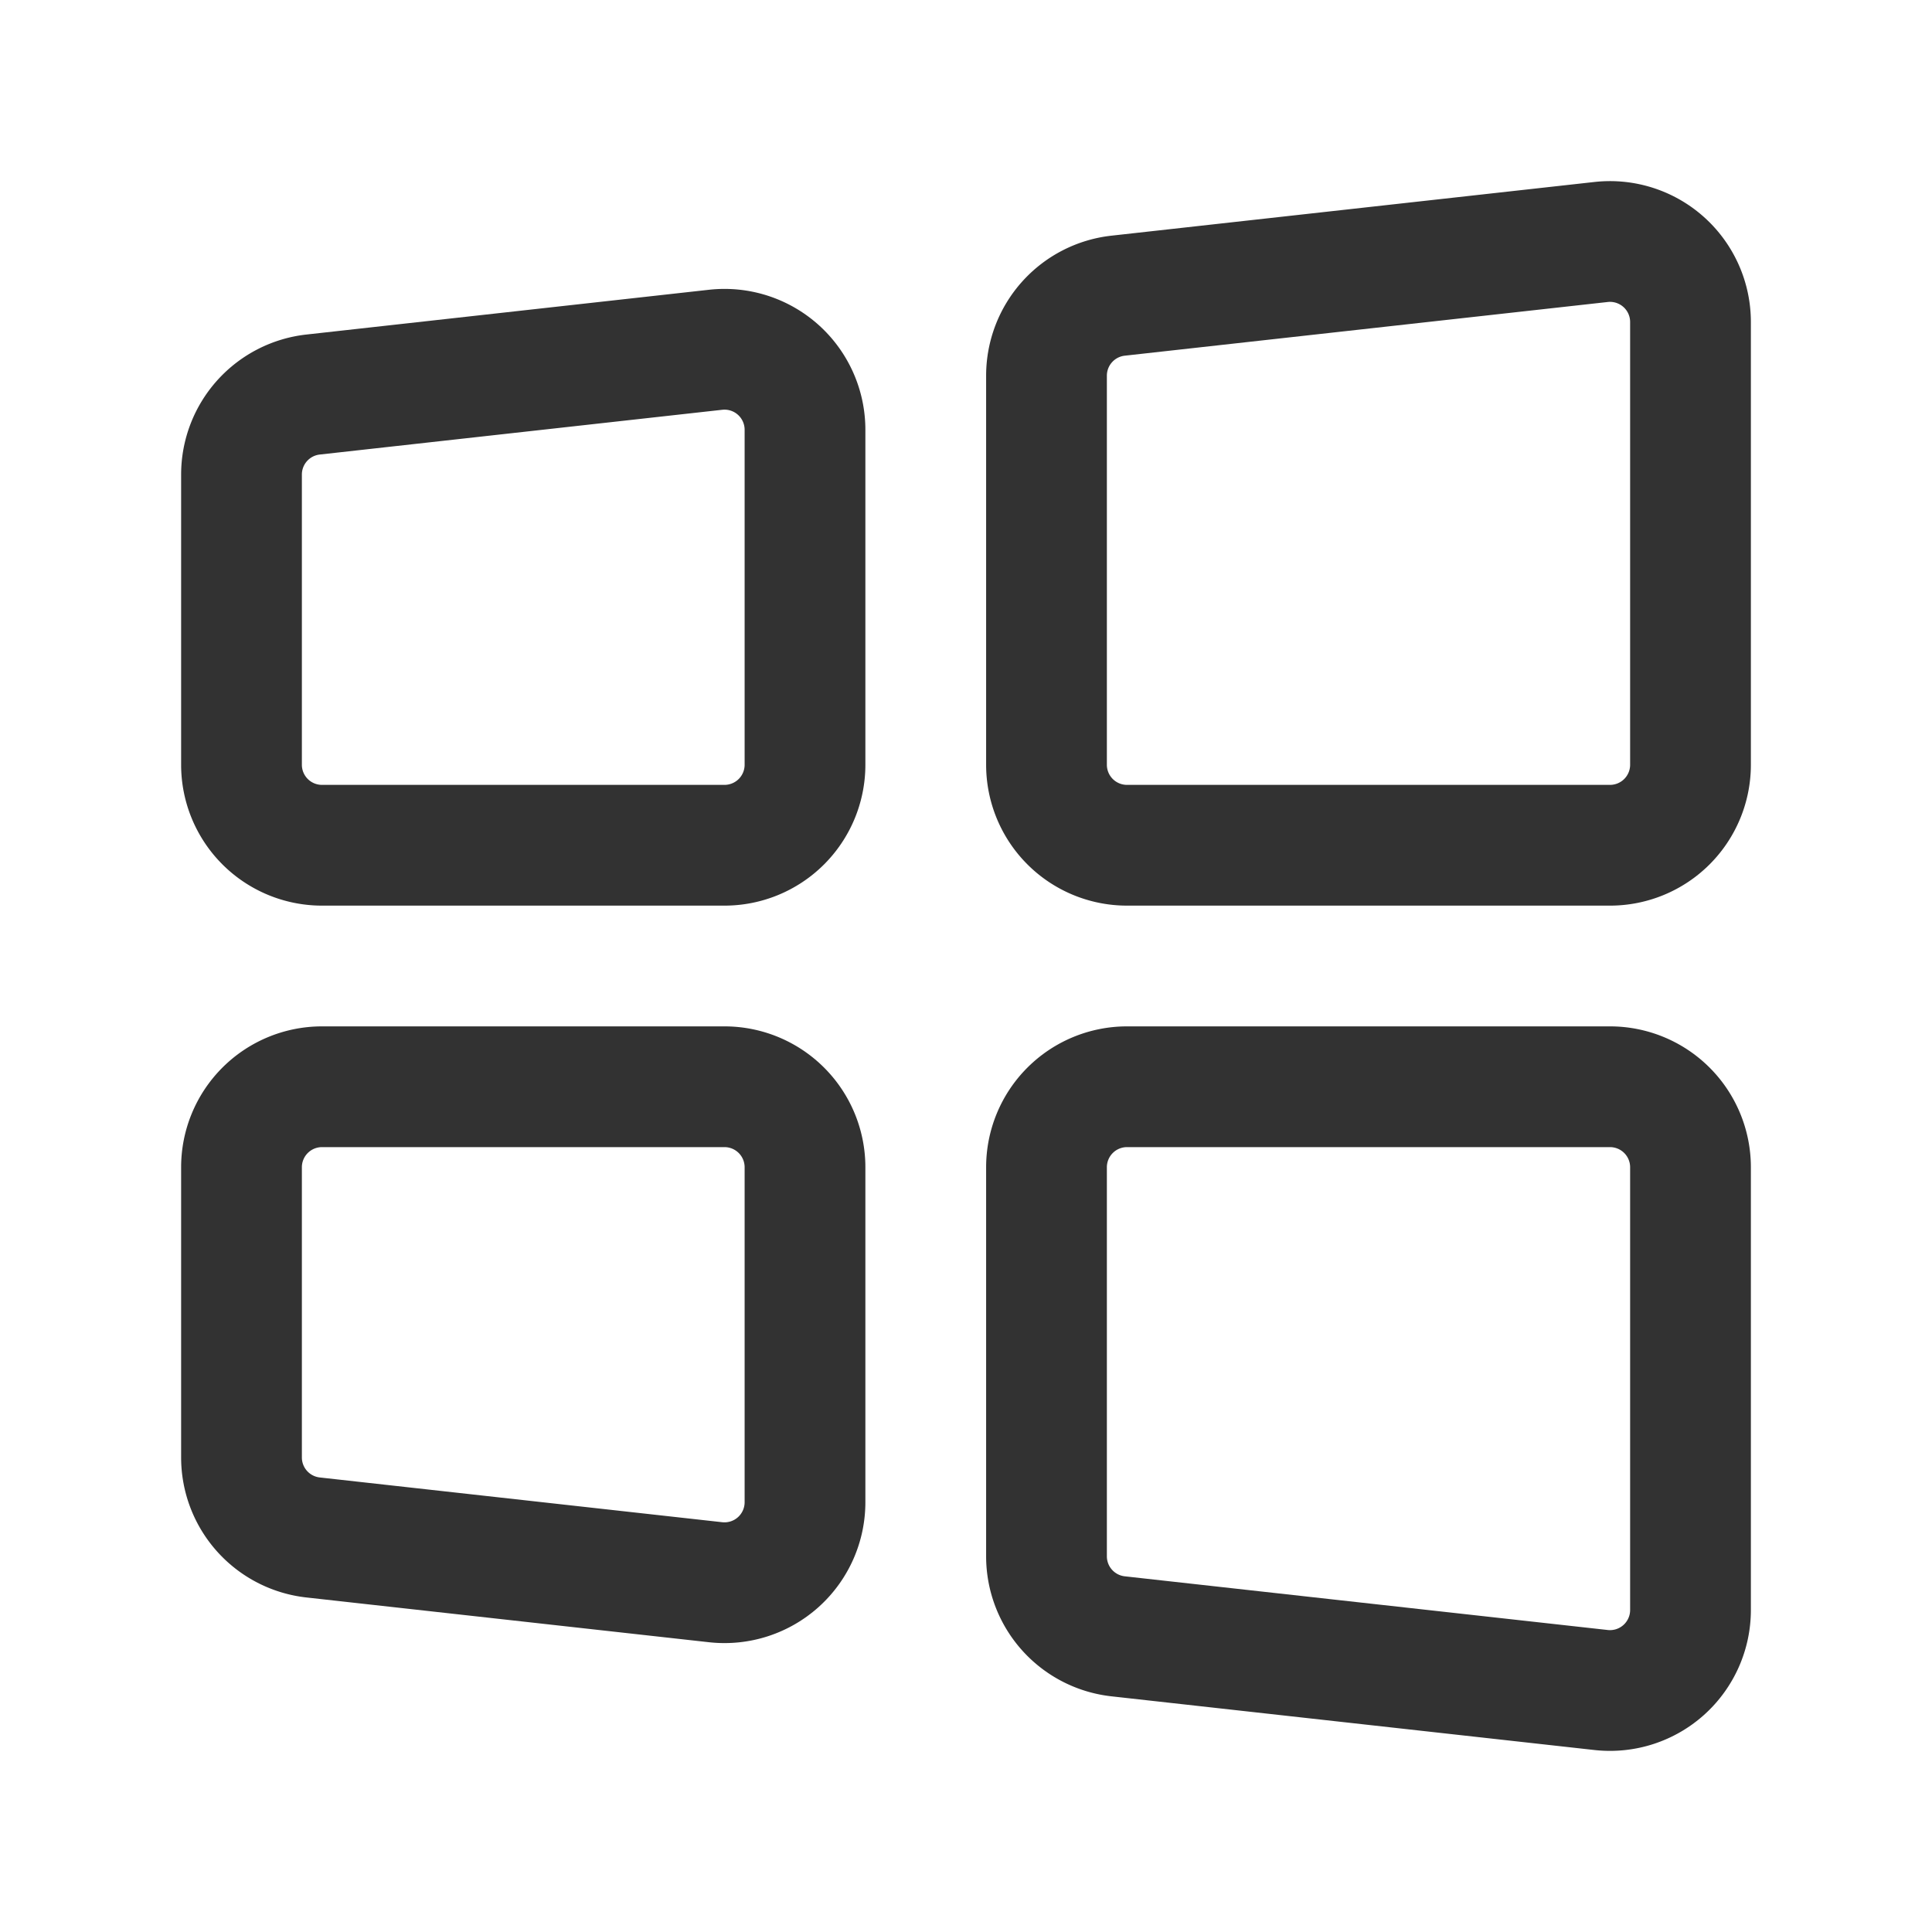 <svg xmlns="http://www.w3.org/2000/svg" viewBox="0 0 24 24"><path d="M13,14.5v4.833a1,1,0,0,0,.89.994l6,.667A1,1,0,0,0,21,20V14.5a1,1,0,0,0-1-1H14A1,1,0,0,0,13,14.5Z" fill="none" stroke="#323232" stroke-linecap="round" stroke-linejoin="round" stroke-width="1.5"/><path d="M13,9.5V4.667a1,1,0,0,1,.89-.994l6-.667A1,1,0,0,1,21,4V9.5a1,1,0,0,1-1,1H14A1,1,0,0,1,13,9.5Z" fill="none" stroke="#323232" stroke-linecap="round" stroke-linejoin="round" stroke-width="1.5"/><path d="M3,9.5V5.895a1,1,0,0,1,.89-.994l5-.556A1,1,0,0,1,10,5.339V9.5a1,1,0,0,1-1,1H4A1,1,0,0,1,3,9.5Z" fill="none" stroke="#323232" stroke-linecap="round" stroke-linejoin="round" stroke-width="1.5"/><path d="M3,14.5v3.605a1,1,0,0,0,.89.994l5,.556A1,1,0,0,0,10,18.661V14.5a1,1,0,0,0-1-1H4A1,1,0,0,0,3,14.5Z" fill="none" stroke="#323232" stroke-linecap="round" stroke-linejoin="round" stroke-width="1.5"/></svg>